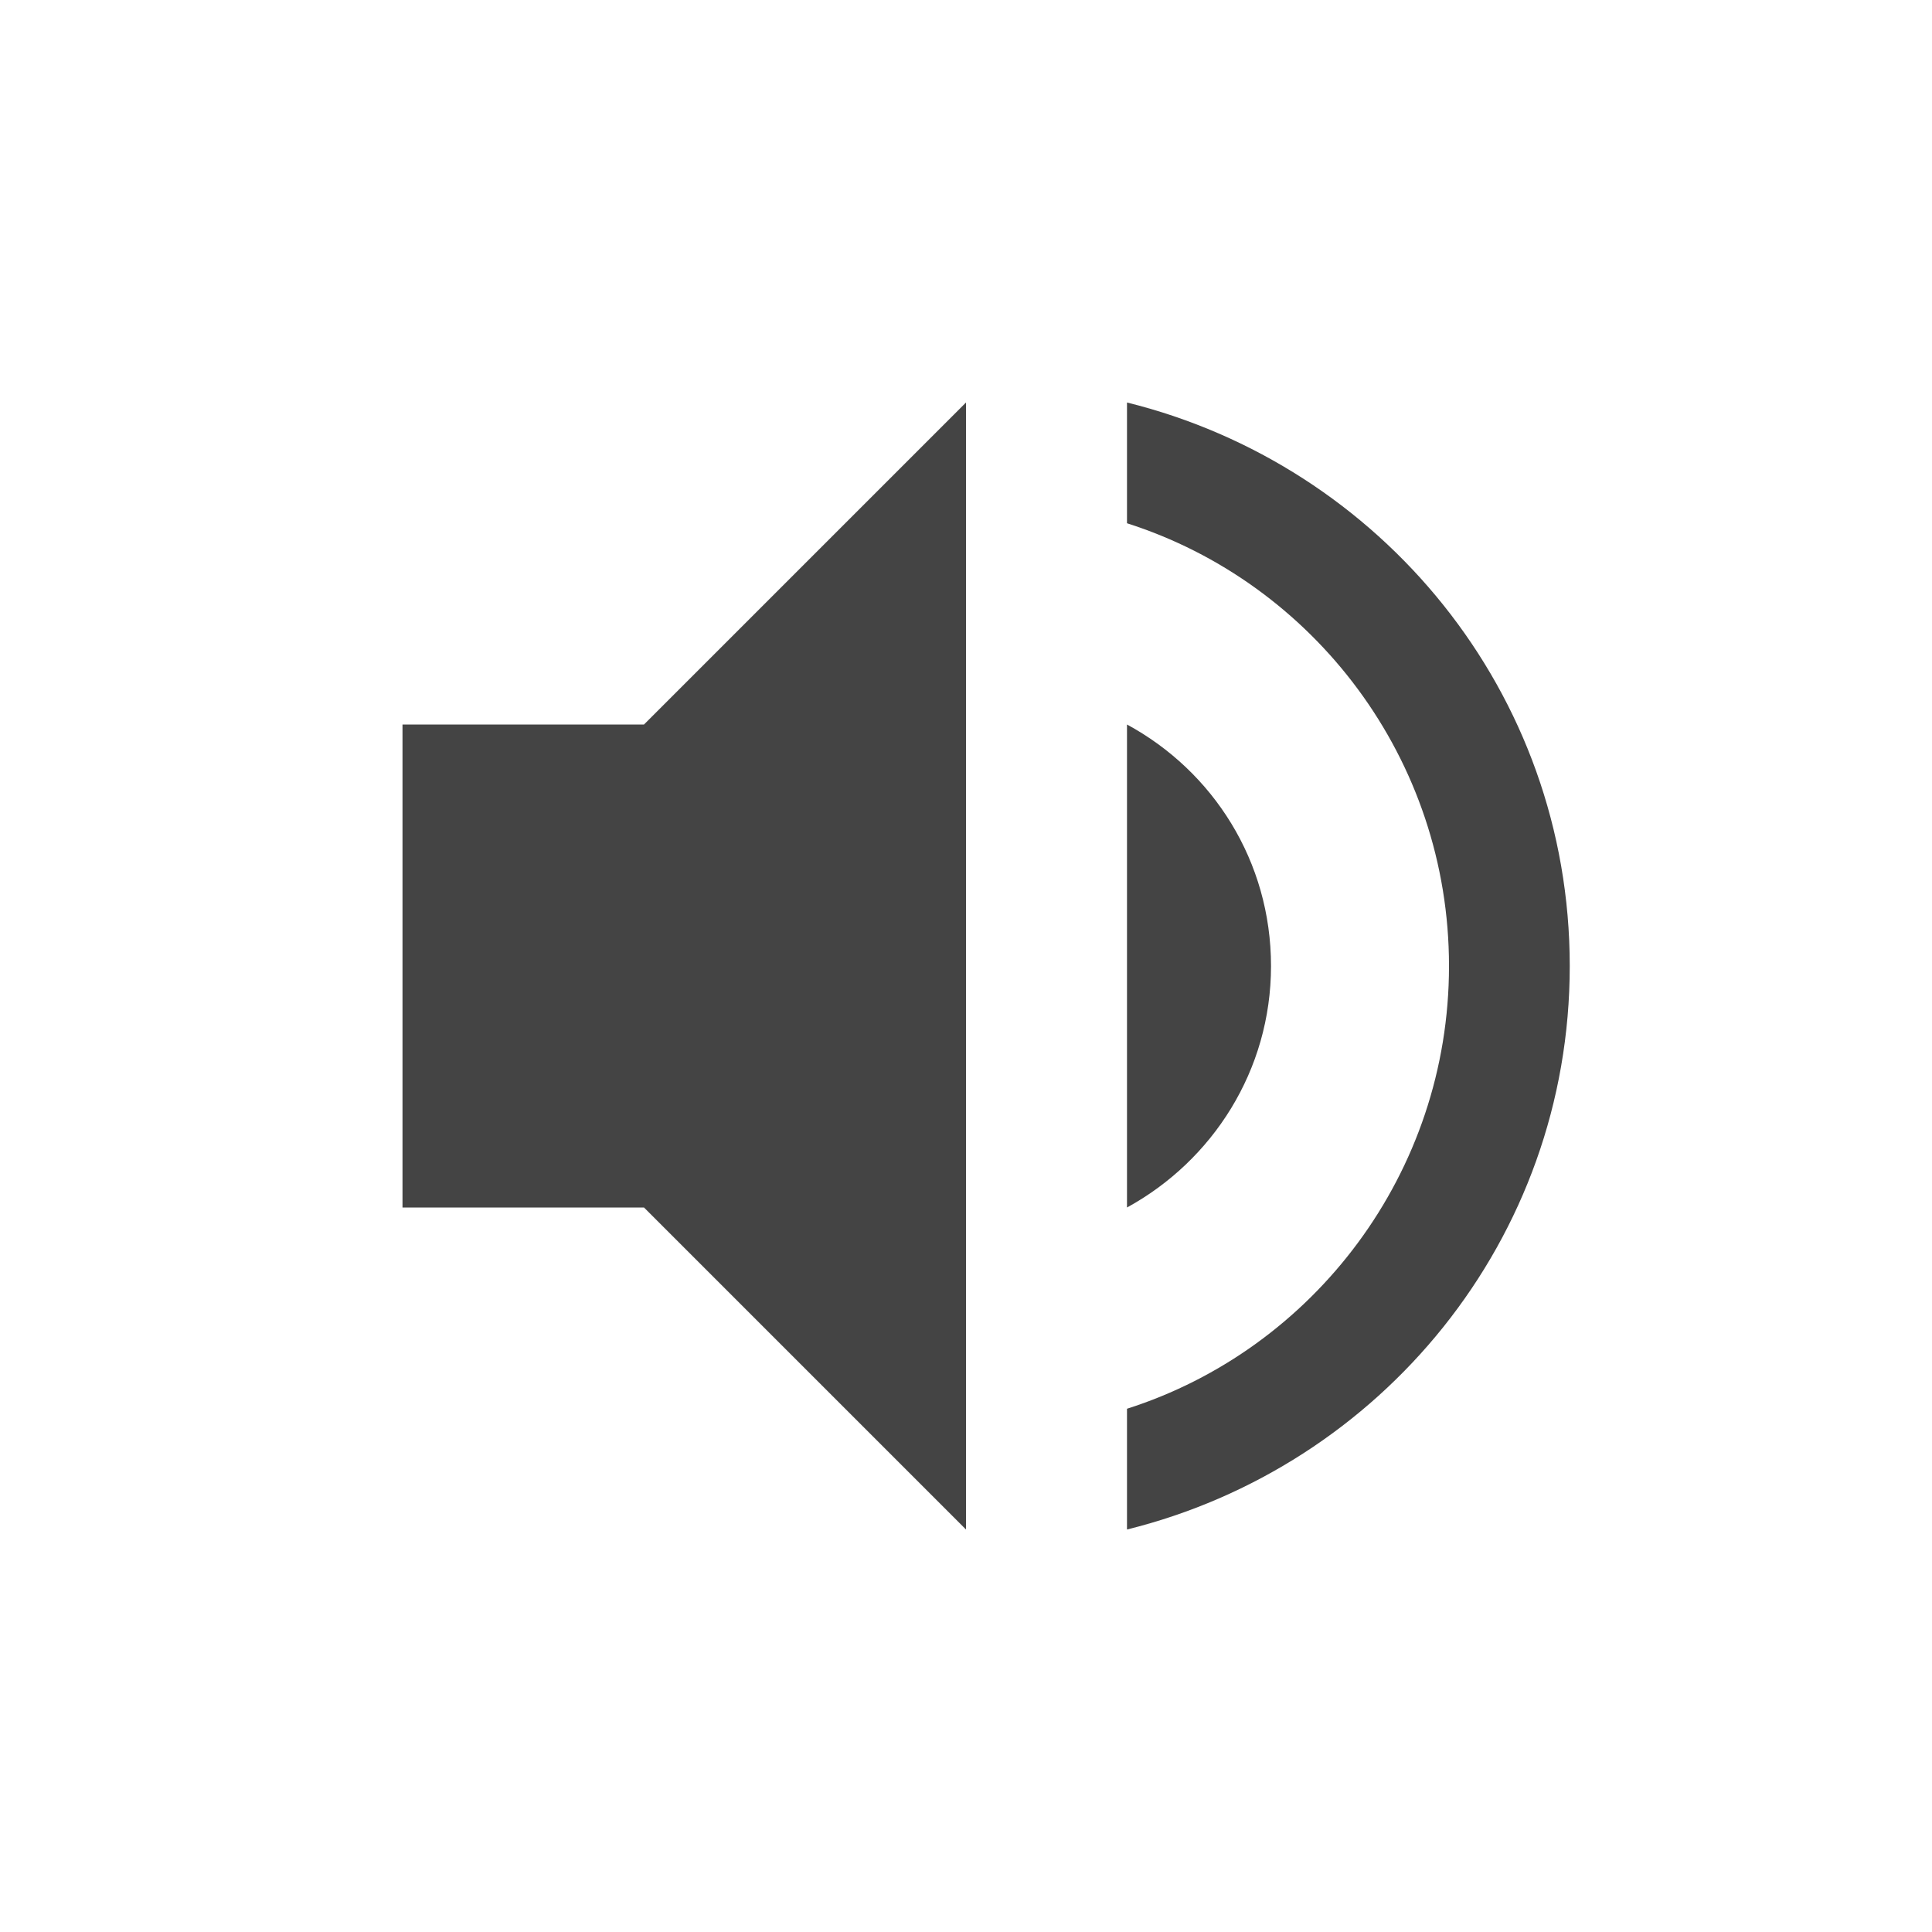 <svg height="24" width="24" xmlns="http://www.w3.org/2000/svg">
  <path d="m8 1-4 4h-3v6h3l4 4zm2 0v1.5c2.32.74 4 2.93 4 5.5s-1.68 4.76-4 5.5v1.5c3.15-.78 5.5-3.6 5.5-7s-2.35-6.22-5.5-7zm0 4v6c1.06-.58 1.789-1.7 1.789-3s-.719-2.42-1.789-3z" fill="#444" transform="translate(4 4)"/>
</svg>
